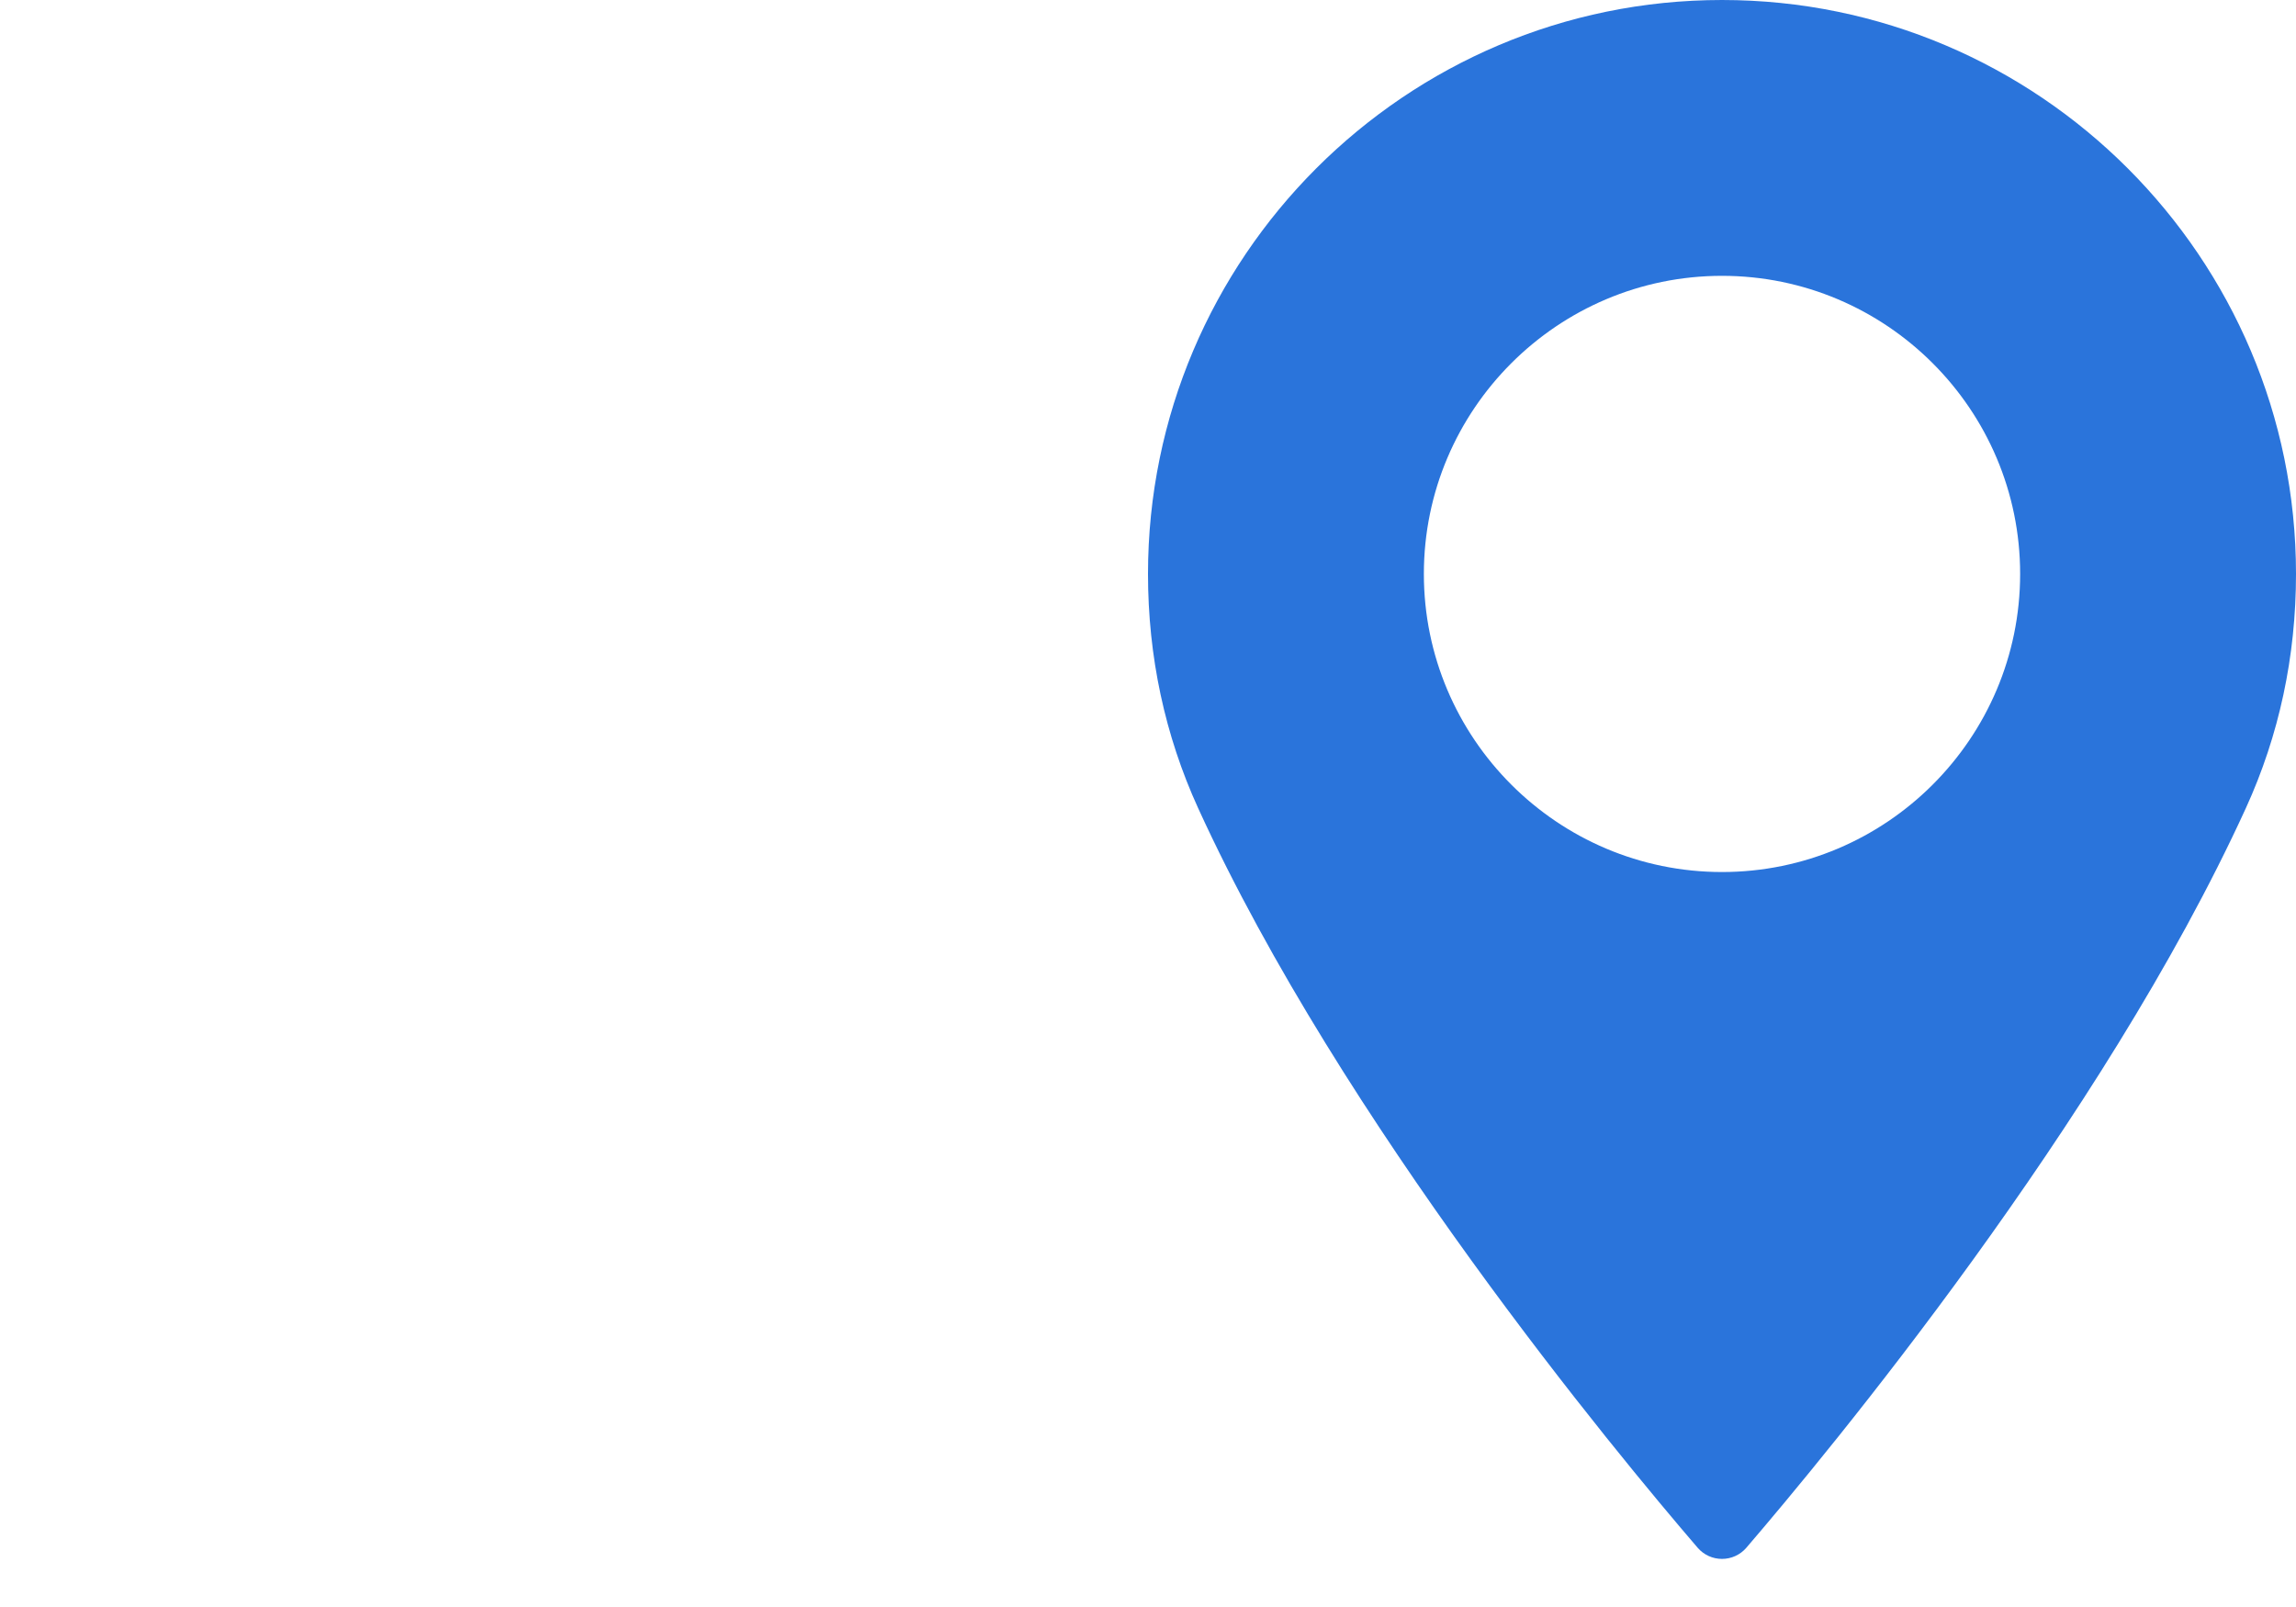 <svg width="20" height="14" viewBox="-5 0 10 14" fill="none" xmlns="http://www.w3.org/2000/svg">
<path d="M5 0C2.243 0 5.19605e-08 2.243 5.19605e-08 5C5.19605e-08 5.719 0.147 6.406 0.437 7.041C1.687 9.777 4.084 12.665 4.789 13.485C4.842 13.546 4.919 13.581 5 13.581C5.081 13.581 5.158 13.546 5.211 13.485C5.915 12.665 8.312 9.777 9.563 7.041C9.853 6.406 10 5.719 10 5C10 2.243 7.757 0 5 0ZM5 7.597C3.568 7.597 2.403 6.432 2.403 5C2.403 3.568 3.568 2.403 5 2.403C6.432 2.403 7.597 3.568 7.597 5C7.597 6.432 6.432 7.597 5 7.597Z" fill="#2A74DB"/>
</svg>
